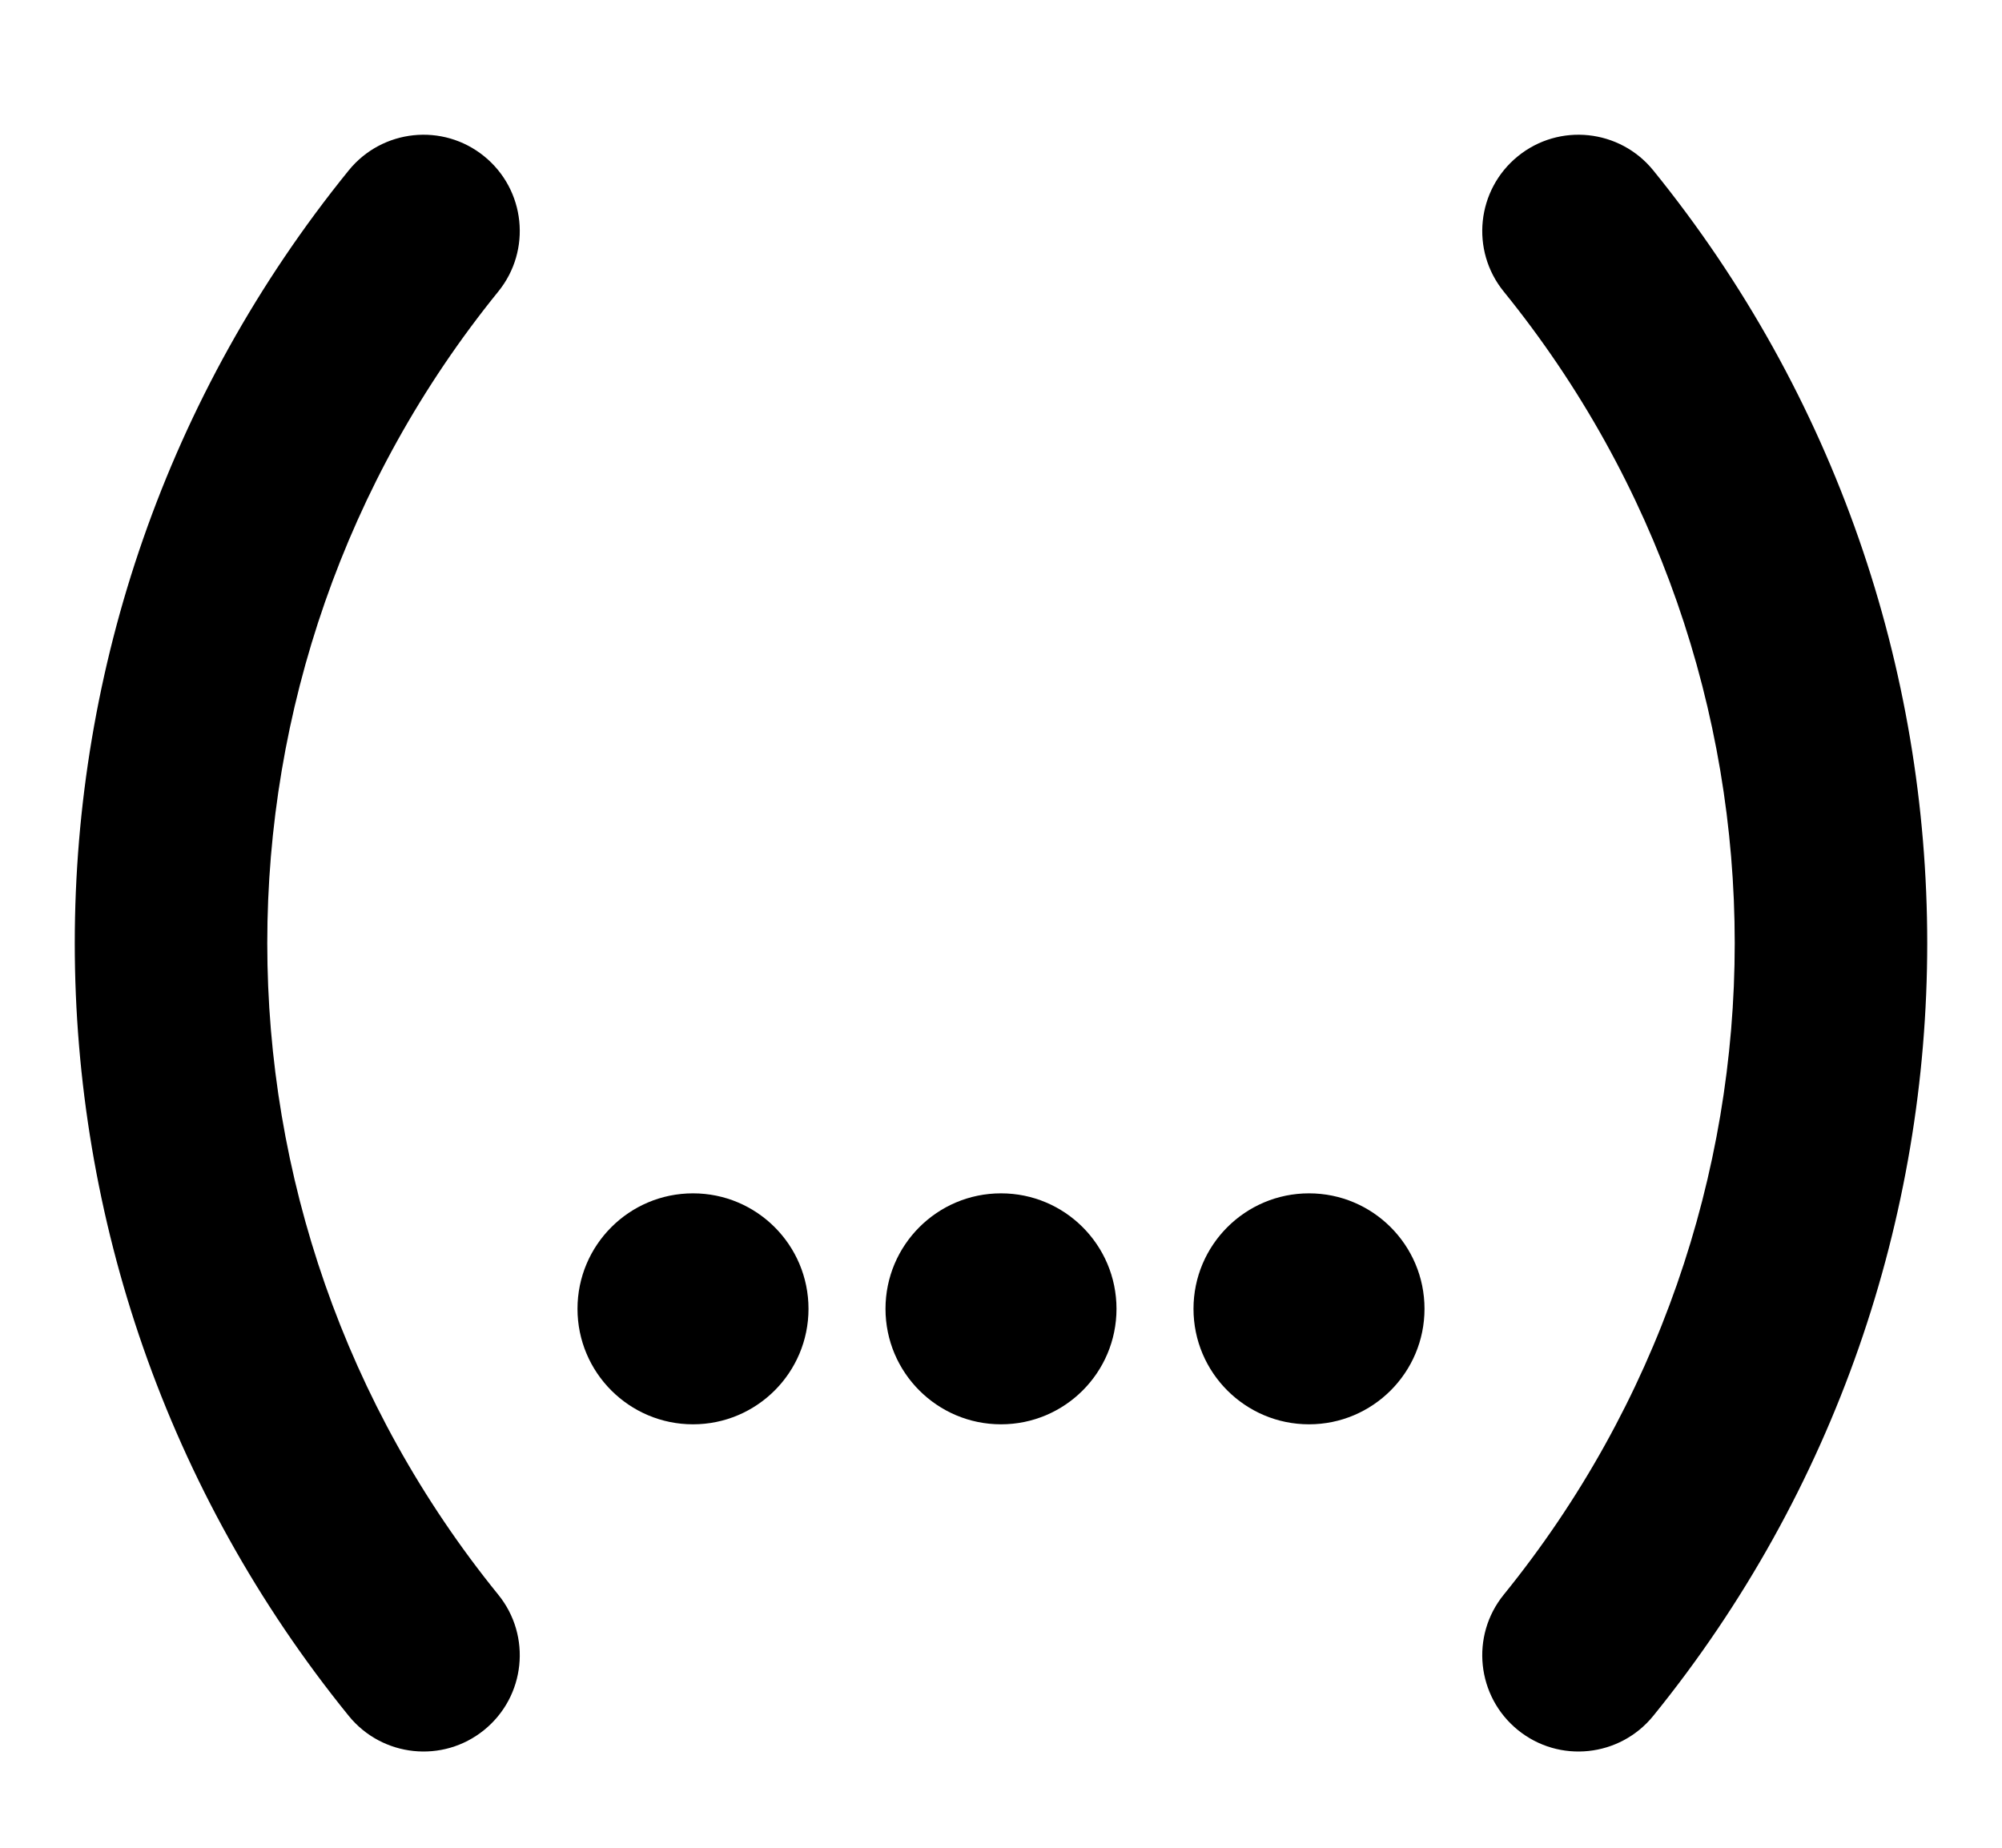 <svg width="26" height="24" viewBox="0 0 26 24" fill="none" xmlns="http://www.w3.org/2000/svg">
<path d="M6.287 22.471C6.824 22.036 6.906 21.249 6.471 20.713C2.471 15.78 2.471 8.72 6.471 3.787C6.906 3.251 6.824 2.464 6.287 2.029C5.751 1.594 4.964 1.677 4.529 2.213C-0.215 8.064 -0.215 16.437 4.529 22.287C4.964 22.823 5.751 22.906 6.287 22.471Z" fill="black"/>
<path d="M19.713 22.471C19.177 22.036 19.094 21.249 19.529 20.713C23.529 15.78 23.529 8.72 19.529 3.787C19.094 3.251 19.177 2.464 19.713 2.029C20.249 1.594 21.036 1.677 21.471 2.213C26.215 8.064 26.215 16.437 21.471 22.287C21.036 22.823 20.249 22.906 19.713 22.471Z" fill="black"/>
<path d="M9 18.5C9.829 18.5 10.5 17.828 10.5 17C10.5 16.172 9.829 15.5 9 15.5C8.172 15.5 7.5 16.172 7.5 17C7.5 17.828 8.172 18.5 9 18.5Z" fill="black"/>
<path d="M13 18.5C13.829 18.5 14.5 17.828 14.5 17C14.5 16.172 13.829 15.5 13 15.5C12.172 15.5 11.5 16.172 11.5 17C11.5 17.828 12.172 18.5 13 18.5Z" fill="black"/>
<path d="M18.5 17C18.5 17.828 17.828 18.5 17 18.5C16.172 18.5 15.5 17.828 15.5 17C15.5 16.172 16.172 15.5 17 15.5C17.828 15.5 18.5 16.172 18.5 17Z" fill="black"/>
</svg>
